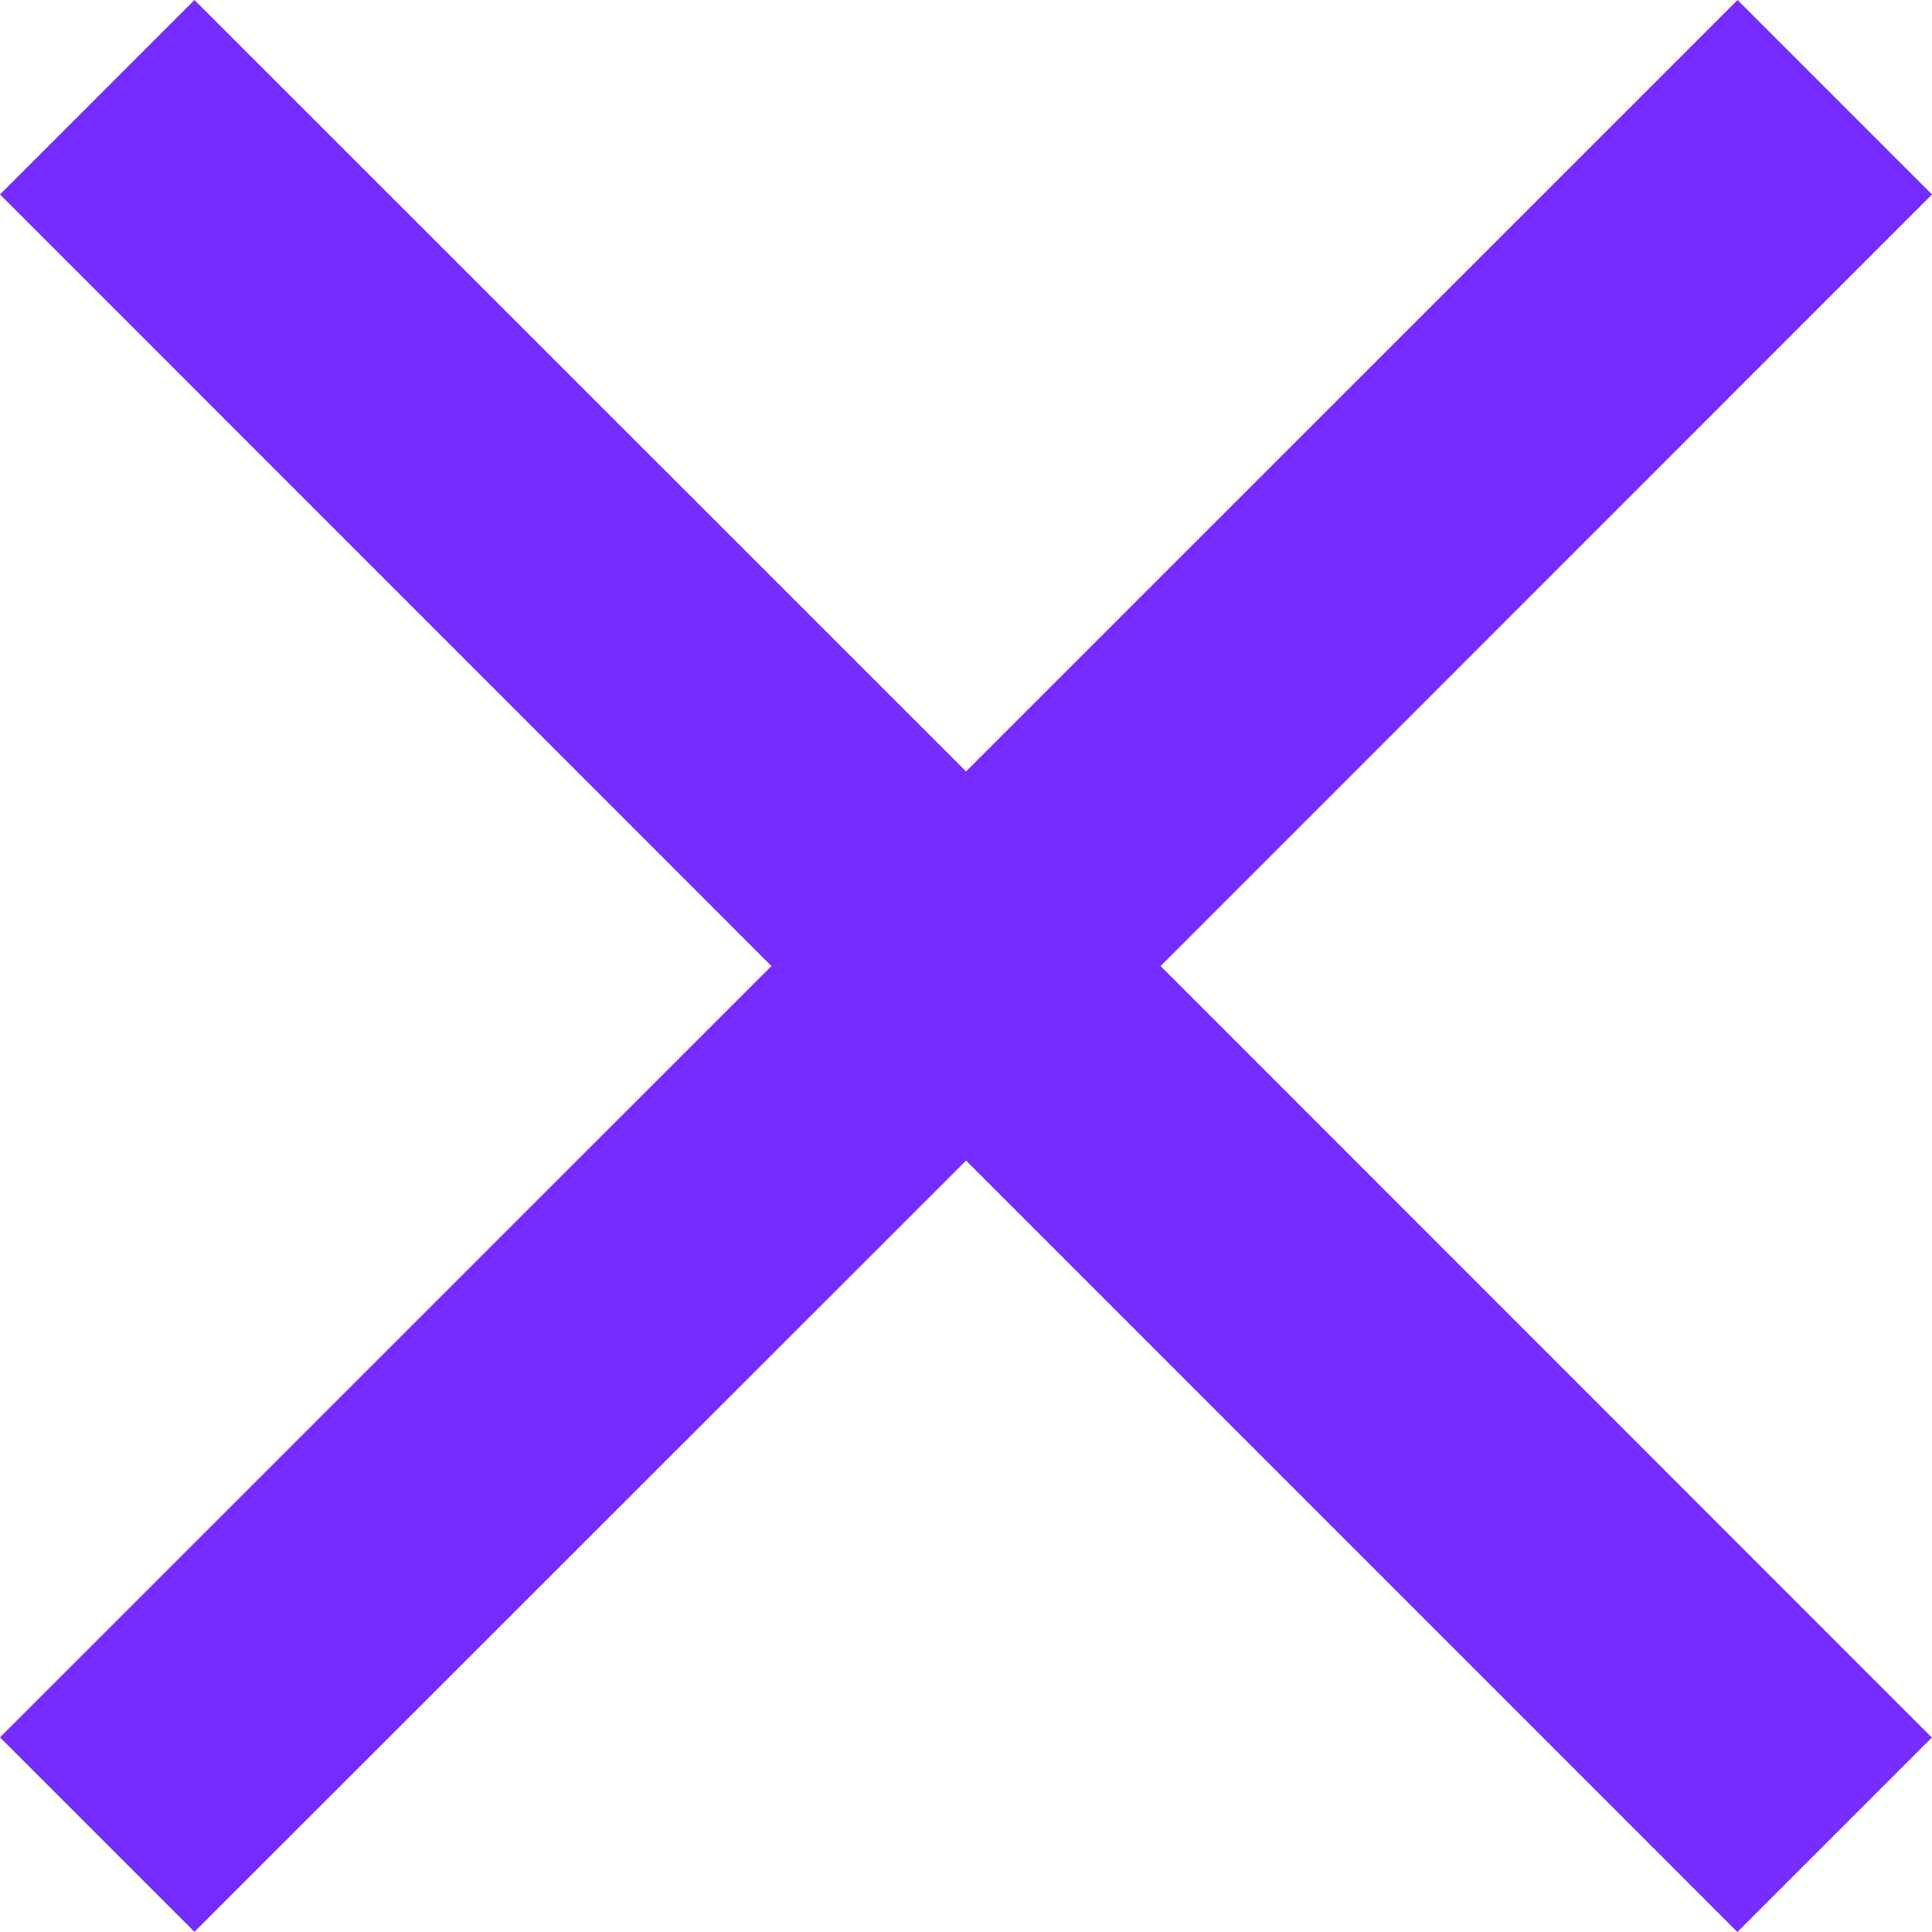 <svg xmlns="http://www.w3.org/2000/svg" width="25.833" height="25.833"><path data-name="Icon material-close" d="M25.833 2.6l-2.6-2.6-10.316 10.315L2.6 0 0 2.6l10.315 10.317L0 23.231l2.6 2.6 10.317-10.313 10.314 10.315 2.6-2.6-10.313-10.316z" fill="#762cff"/></svg>